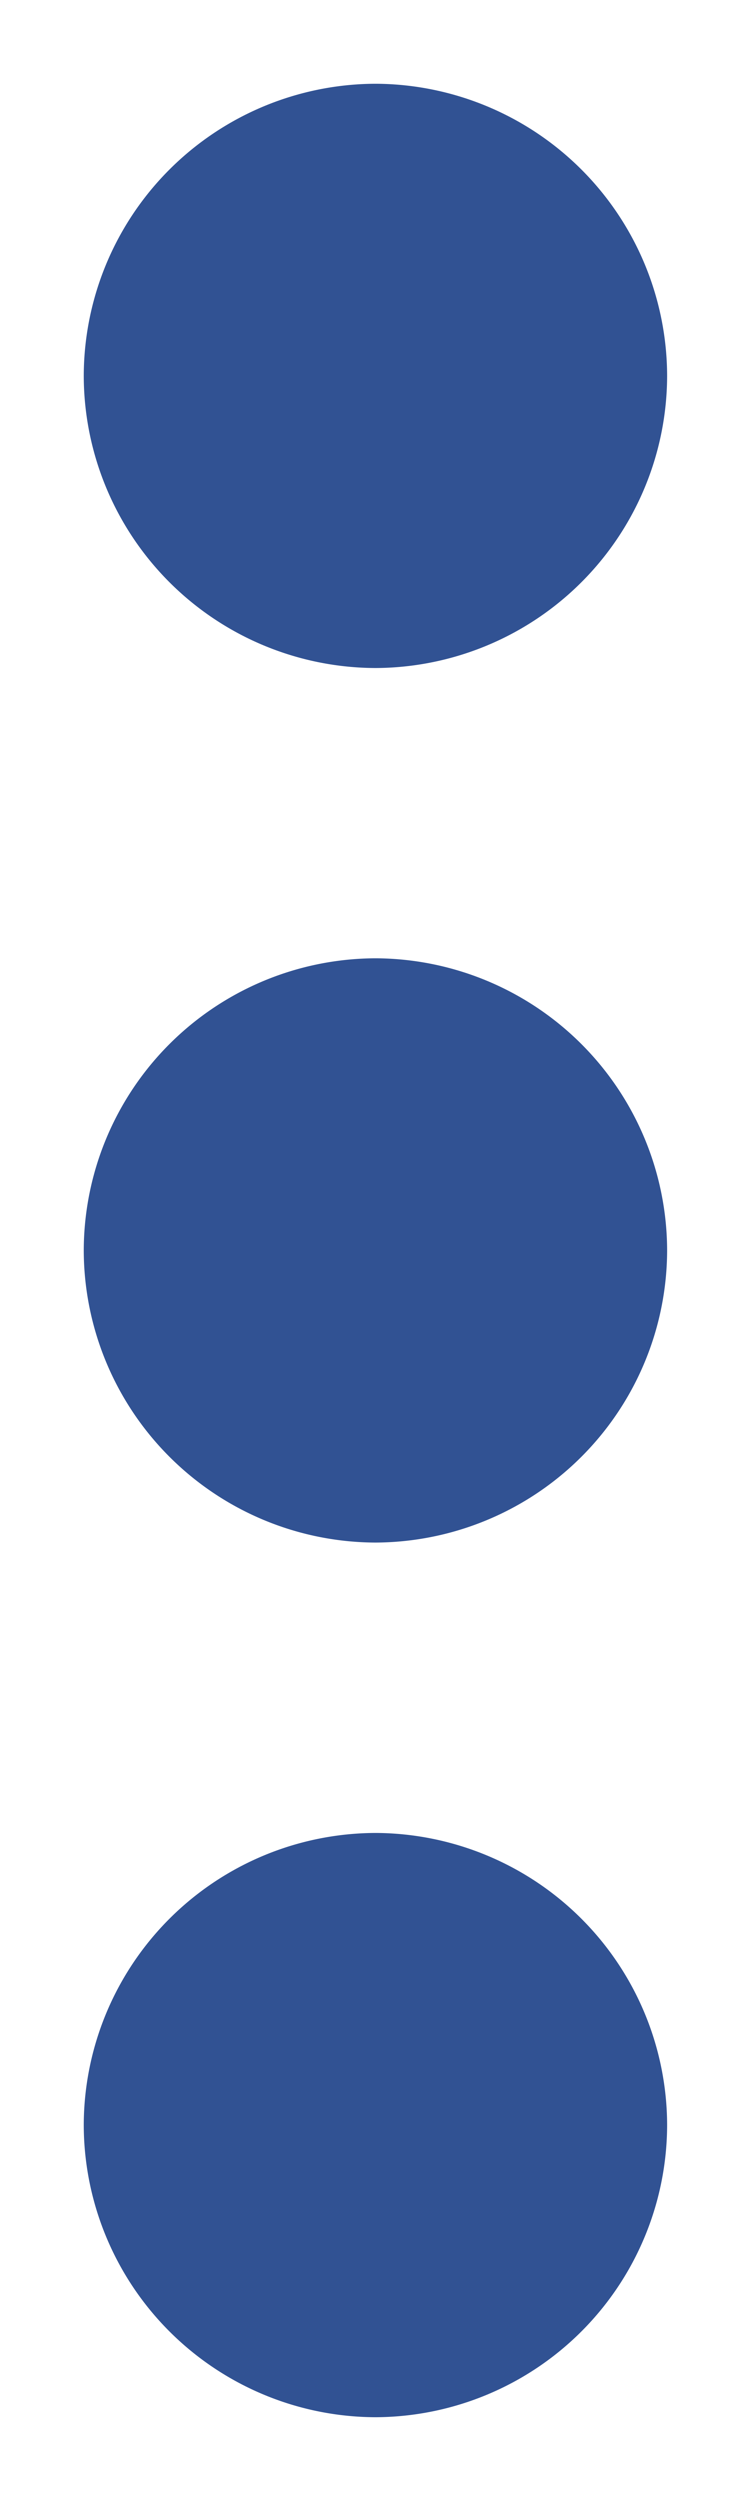 <svg xmlns="http://www.w3.org/2000/svg" width="6" height="20" viewBox="0 0 6 20"><g><g><path fill="#315293" d="M5.337 17a2.342 2.342 0 0 1-2.334 2.337A2.342 2.342 0 0 1 .67 17a2.342 2.342 0 0 1 2.333-2.337A2.342 2.342 0 0 1 5.337 17zm0-6.997a2.342 2.342 0 0 1-2.334 2.337A2.342 2.342 0 0 1 .67 10.003a2.342 2.342 0 0 1 2.333-2.337 2.342 2.342 0 0 1 2.334 2.337zM.67 3.007A2.342 2.342 0 0 1 3.003.67a2.342 2.342 0 0 1 2.334 2.337 2.342 2.342 0 0 1-2.334 2.337A2.342 2.342 0 0 1 .67 3.007z"/></g></g></svg>